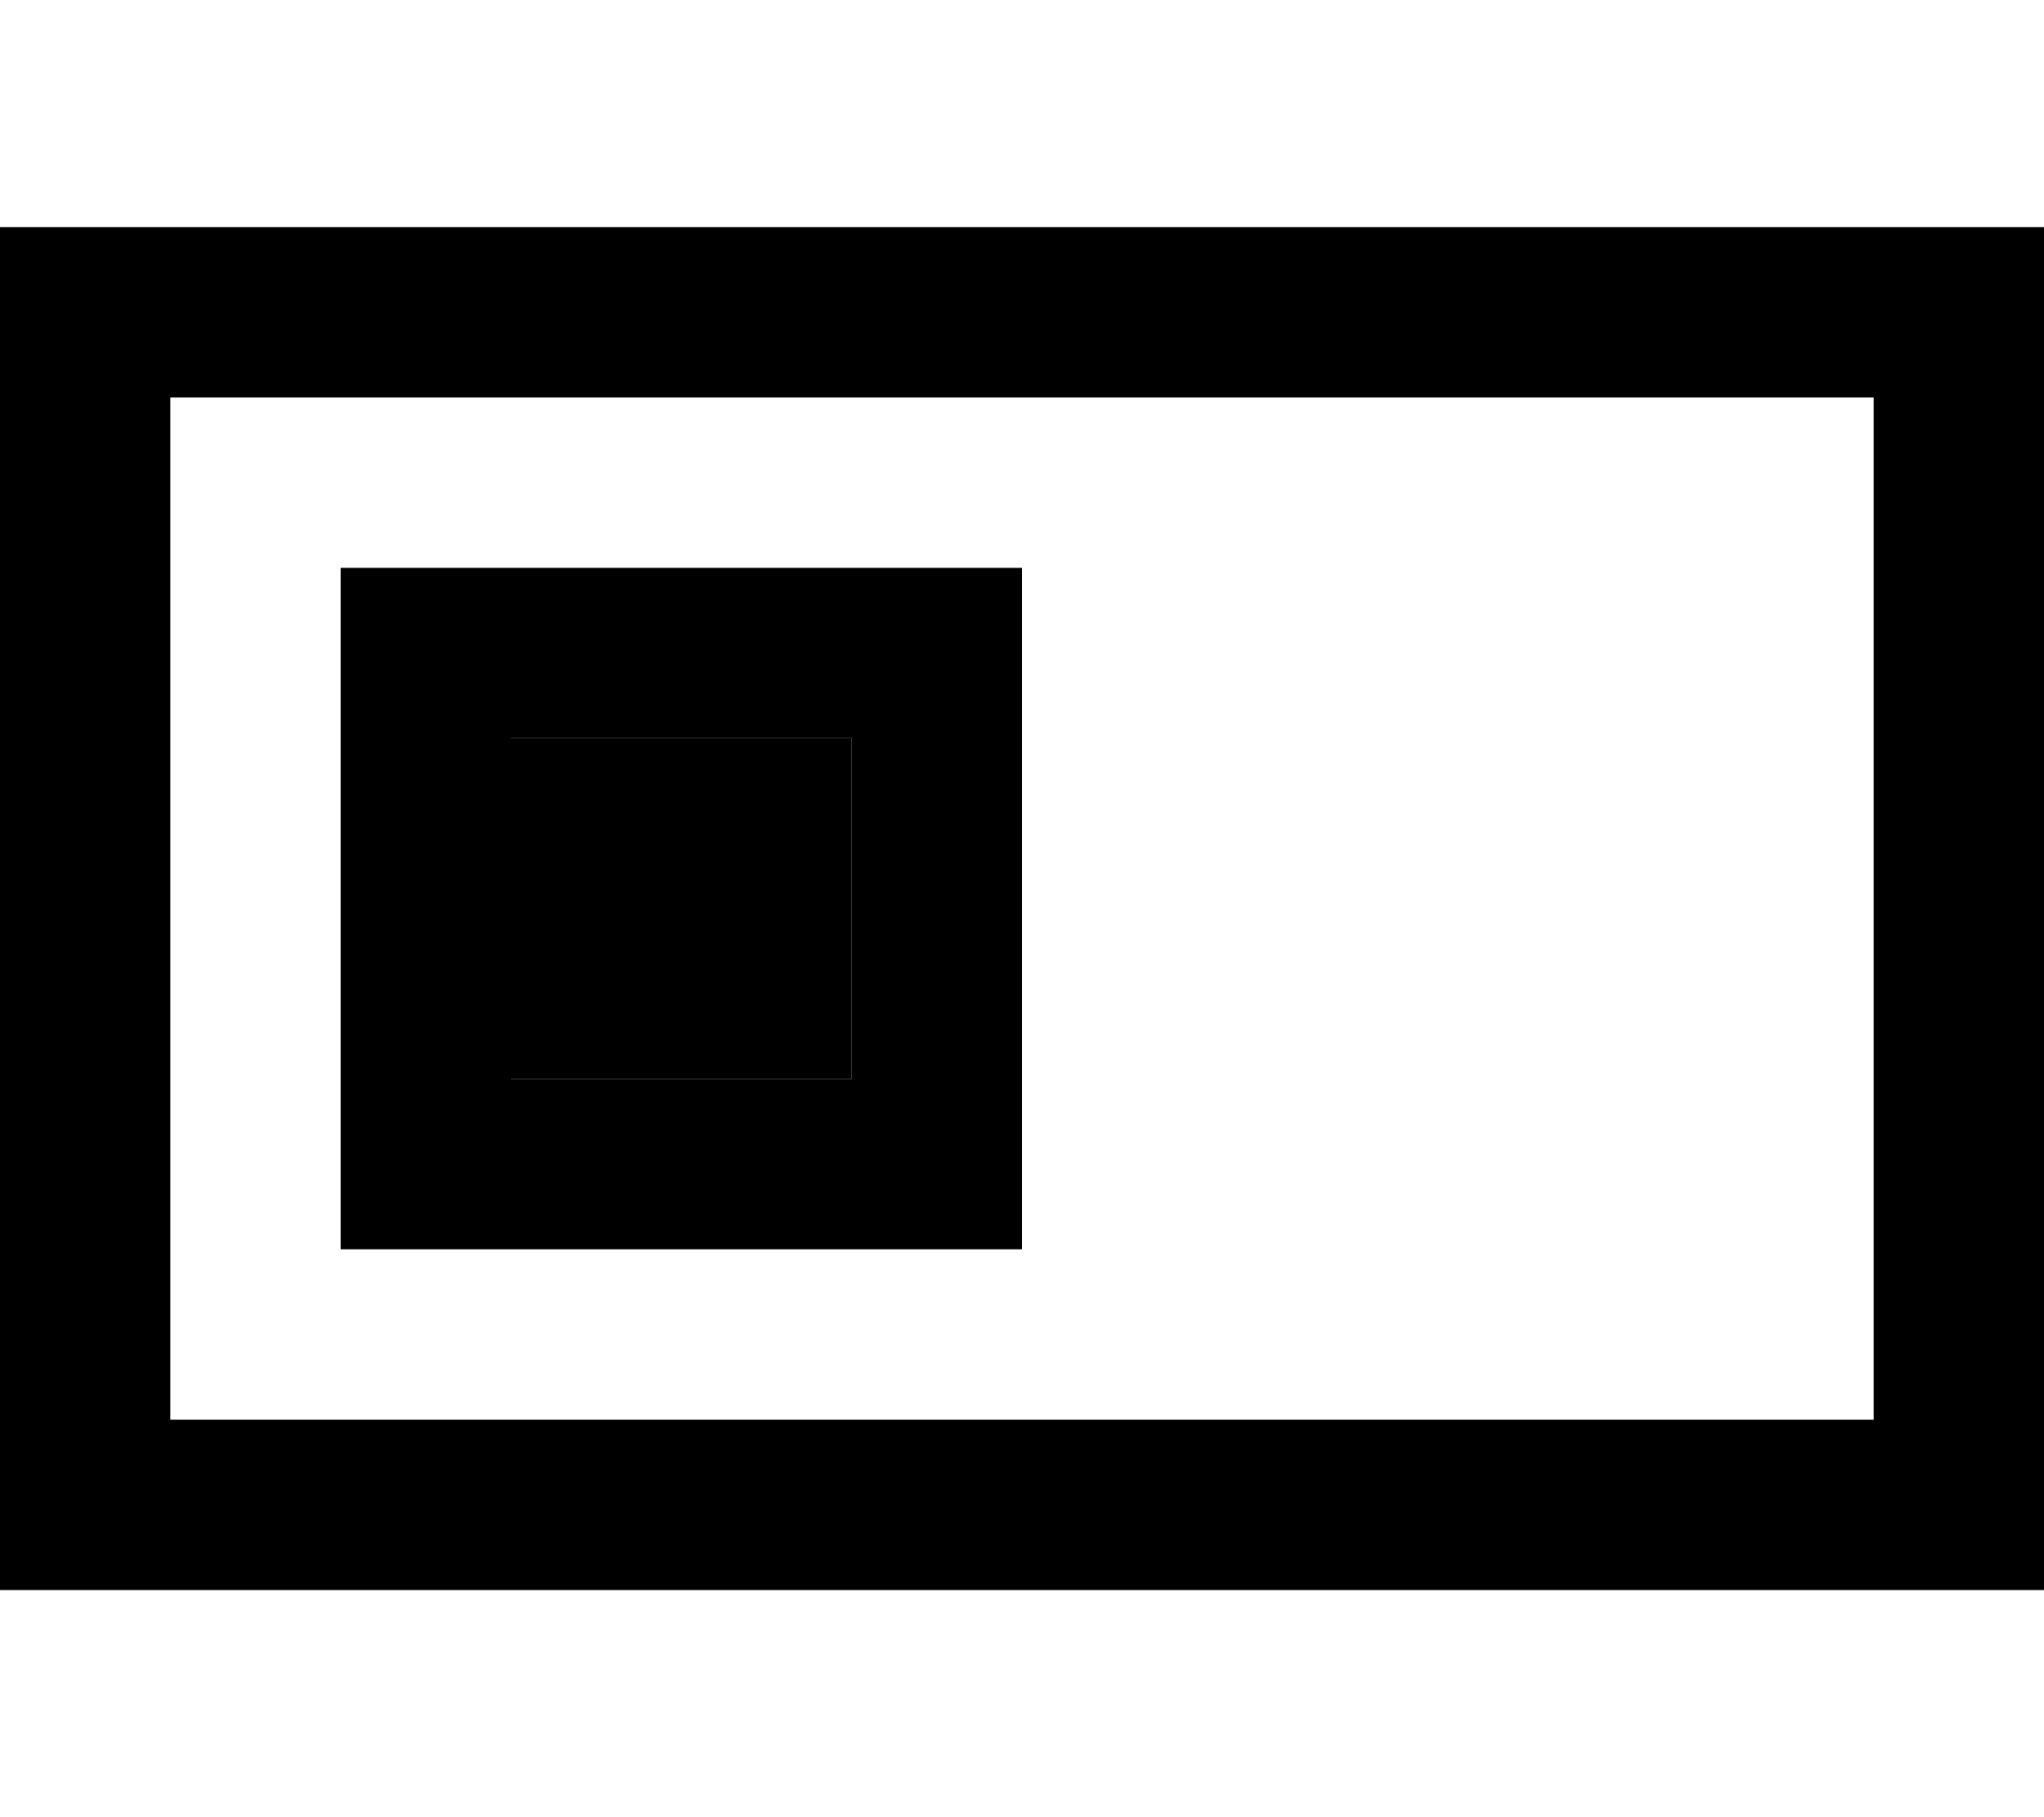 <svg xmlns="http://www.w3.org/2000/svg" viewBox="0 0 576 512"><path class="pr-icon-duotone-secondary" d="M144 208l0 96 96 0 0-96-96 0z"/><path class="pr-icon-duotone-primary" d="M528 112l0 288L48 400l0-288 480 0zm48-48l-48 0L48 64 0 64l0 48L0 400l0 48 48 0 480 0 48 0 0-48 0-288 0-48zM240 208l0 96-96 0 0-96 96 0zm48-48l-48 0-96 0-48 0 0 48 0 96 0 48 48 0 96 0 48 0 0-48 0-96 0-48z"/></svg>